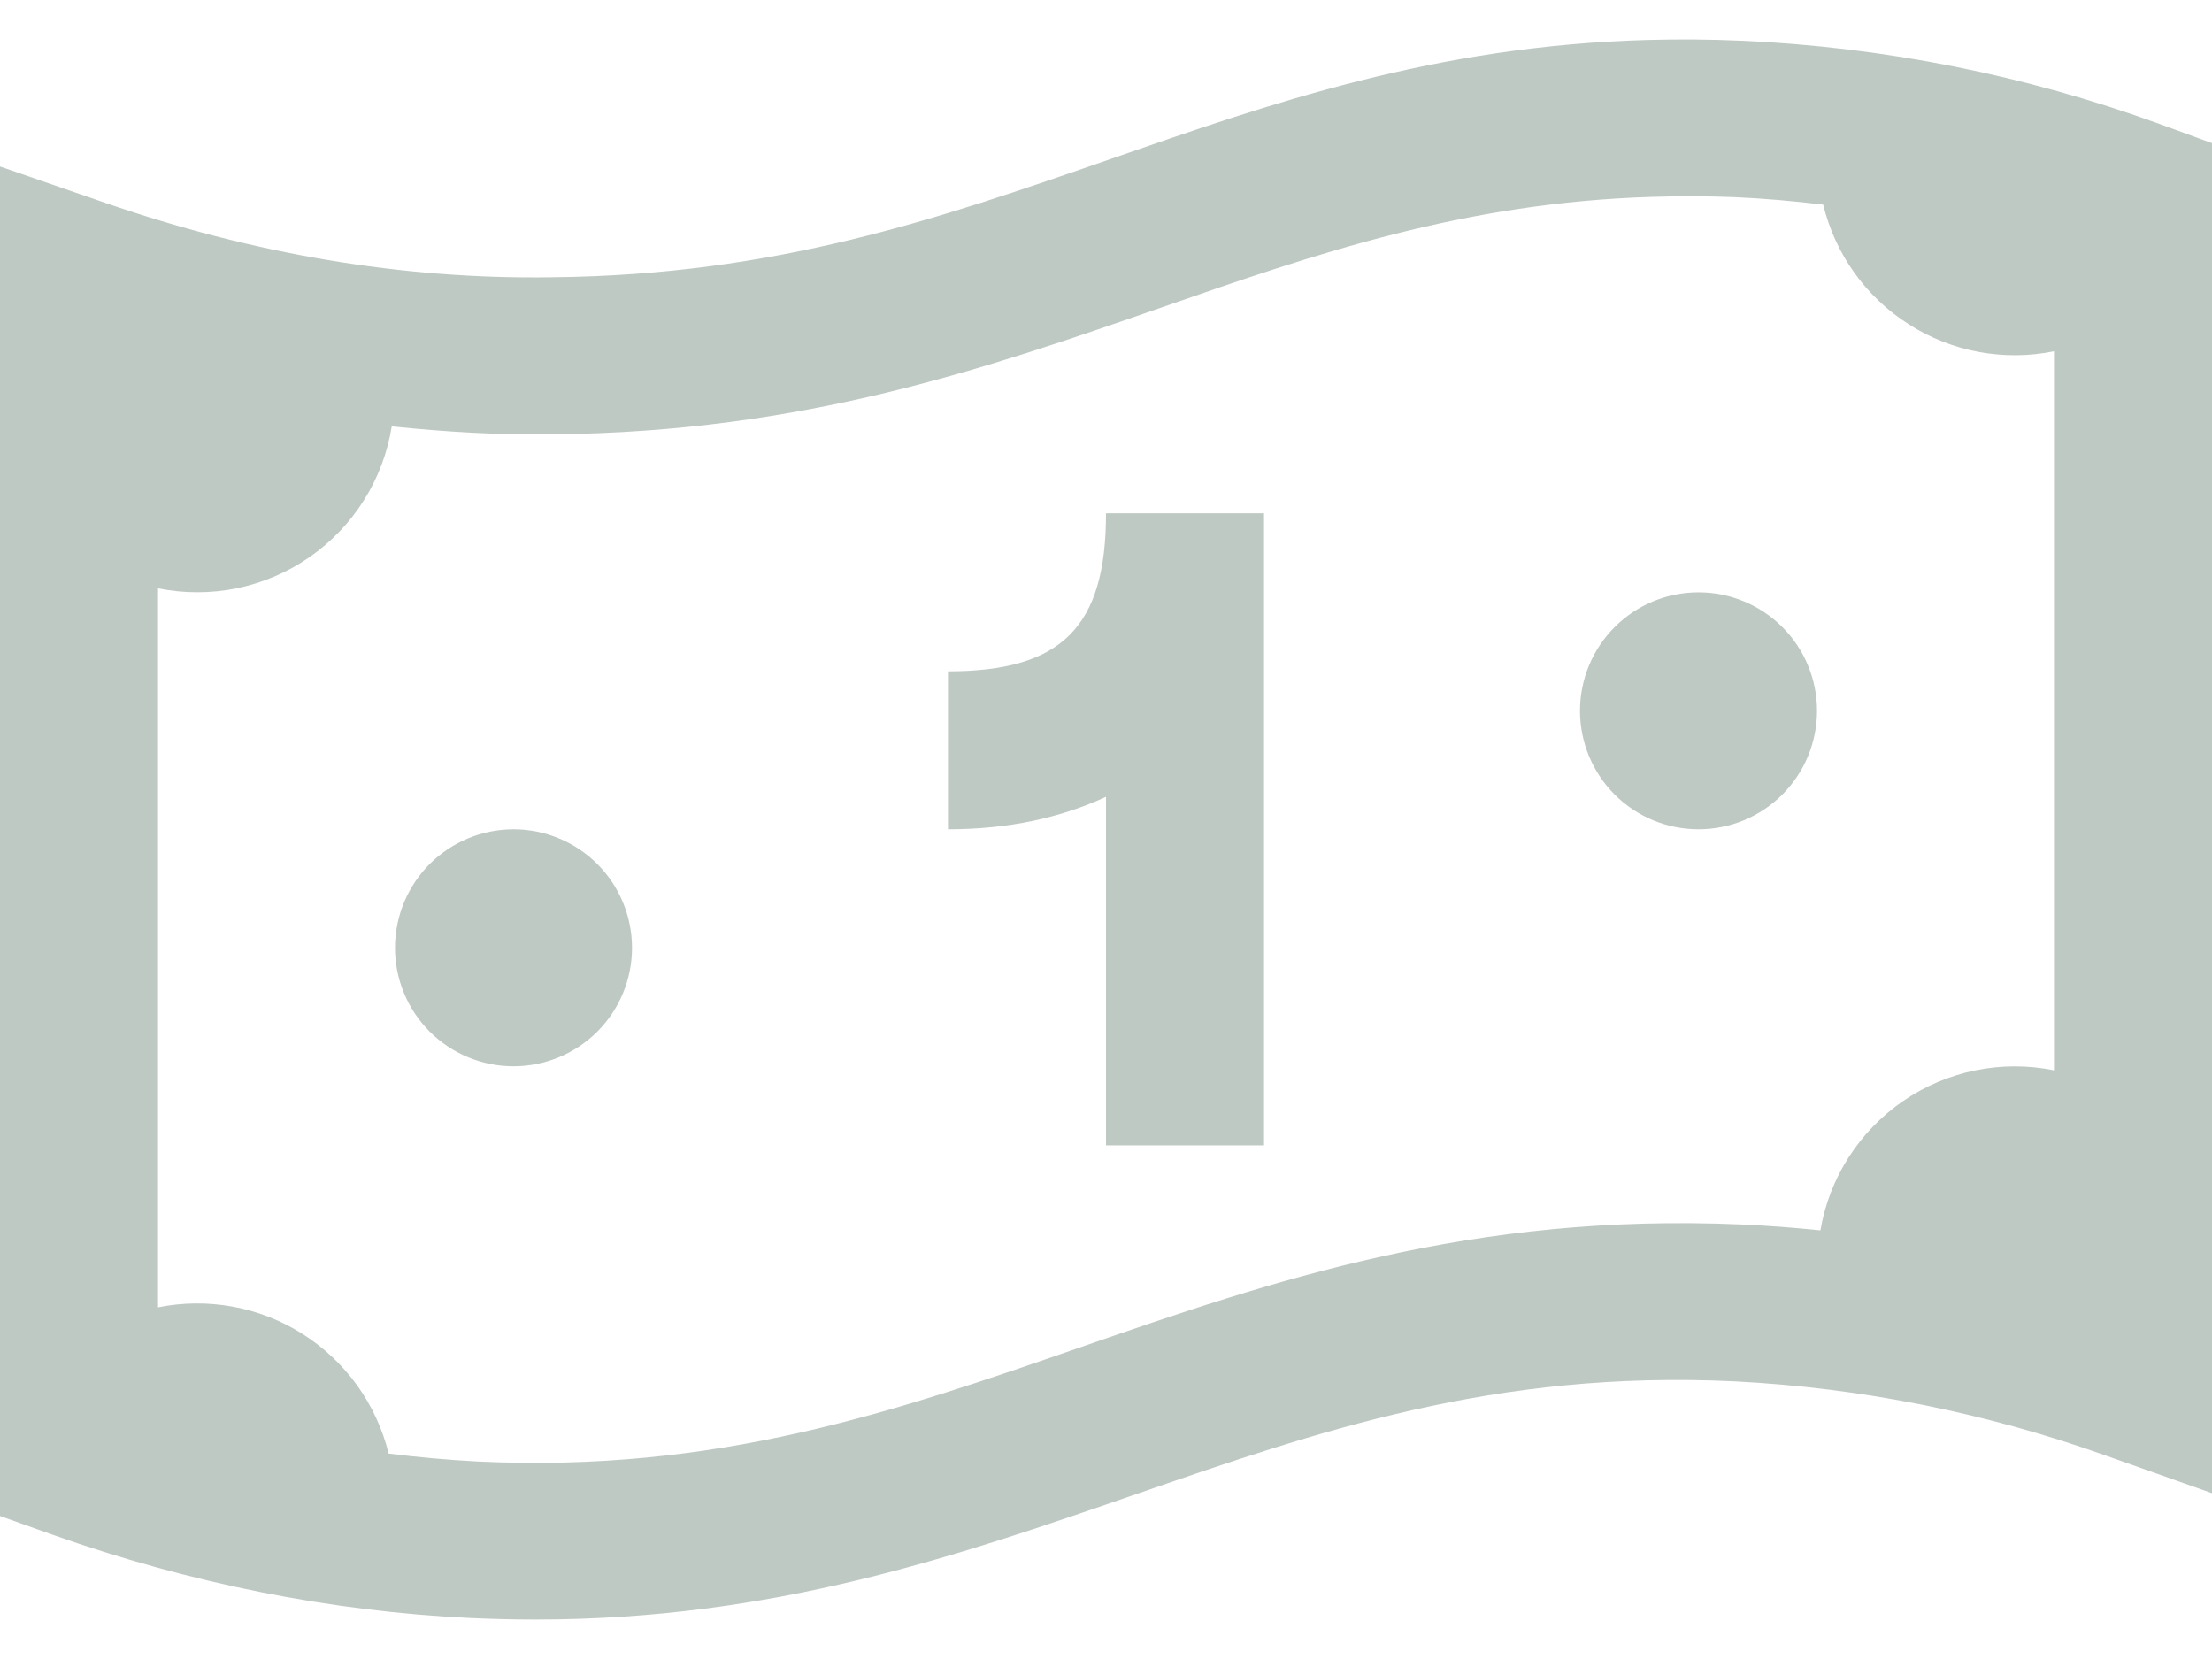 <svg width="32" height="24" viewBox="0 0 32 24" fill="none" xmlns="http://www.w3.org/2000/svg">
<g clip-path="url(#clip0_2_2424)">
<path d="M23.833 0.578C20.759 0.663 18.376 1.497 16.056 2.304C13.575 3.165 11.233 3.978 7.989 4.011C5.821 4.045 3.649 3.671 1.515 2.932L0 2.409V21.931L0.761 22.202C2.749 22.905 4.781 23.311 6.803 23.407C7.125 23.421 7.439 23.429 7.747 23.429C11.191 23.429 13.827 22.515 16.384 21.633C19.079 20.7 21.621 19.819 25.089 19.983C26.928 20.077 28.742 20.441 30.475 21.061L32 21.601V2.071L31.248 1.796C29.303 1.088 27.262 0.681 25.194 0.589C24.741 0.569 24.287 0.565 23.833 0.578ZM23.895 2.848C24.283 2.836 24.681 2.836 25.094 2.852C25.521 2.871 25.949 2.909 26.375 2.96C26.549 3.677 26.994 4.299 27.617 4.694C28.239 5.09 28.991 5.229 29.714 5.082V15.484C29.34 15.408 28.954 15.408 28.58 15.484C28.205 15.56 27.85 15.71 27.535 15.926C27.219 16.142 26.951 16.419 26.745 16.74C26.538 17.062 26.399 17.422 26.335 17.799C25.956 17.76 25.577 17.731 25.197 17.714C21.294 17.543 18.416 18.524 15.634 19.489C12.936 20.424 10.379 21.307 6.913 21.143C6.481 21.12 6.051 21.082 5.622 21.028C5.446 20.313 5.001 19.694 4.379 19.299C3.758 18.905 3.007 18.767 2.286 18.913V8.511C2.662 8.587 3.051 8.587 3.427 8.51C3.804 8.432 4.161 8.28 4.476 8.061C4.792 7.842 5.061 7.561 5.265 7.236C5.47 6.911 5.607 6.547 5.667 6.168C6.45 6.249 7.233 6.296 8.014 6.283C11.631 6.247 14.261 5.331 16.806 4.447C19.047 3.666 21.183 2.932 23.895 2.848ZM16 7.426C16 9.071 15.359 9.712 13.714 9.712V11.997C14.601 11.997 15.357 11.825 16 11.527V16.569H18.286V7.426H16ZM24.571 8.569C24.117 8.569 23.681 8.749 23.359 9.071C23.038 9.392 22.857 9.828 22.857 10.283C22.857 10.738 23.038 11.174 23.359 11.495C23.681 11.817 24.117 11.997 24.571 11.997C25.026 11.997 25.462 11.817 25.784 11.495C26.105 11.174 26.286 10.738 26.286 10.283C26.286 9.828 26.105 9.392 25.784 9.071C25.462 8.749 25.026 8.569 24.571 8.569ZM7.429 11.997C6.974 11.997 6.538 12.178 6.216 12.499C5.895 12.821 5.714 13.257 5.714 13.712C5.714 14.166 5.895 14.602 6.216 14.924C6.538 15.245 6.974 15.426 7.429 15.426C7.883 15.426 8.319 15.245 8.641 14.924C8.962 14.602 9.143 14.166 9.143 13.712C9.143 13.257 8.962 12.821 8.641 12.499C8.319 12.178 7.883 11.997 7.429 11.997Z" fill="#BFC9C3"/>
</g>
<defs>
<clipPath id="clip0_2_2424">
<rect width="32" height="22.859" fill="white" transform="translate(0 0.571)"/>
</clipPath>
</defs>
</svg>
